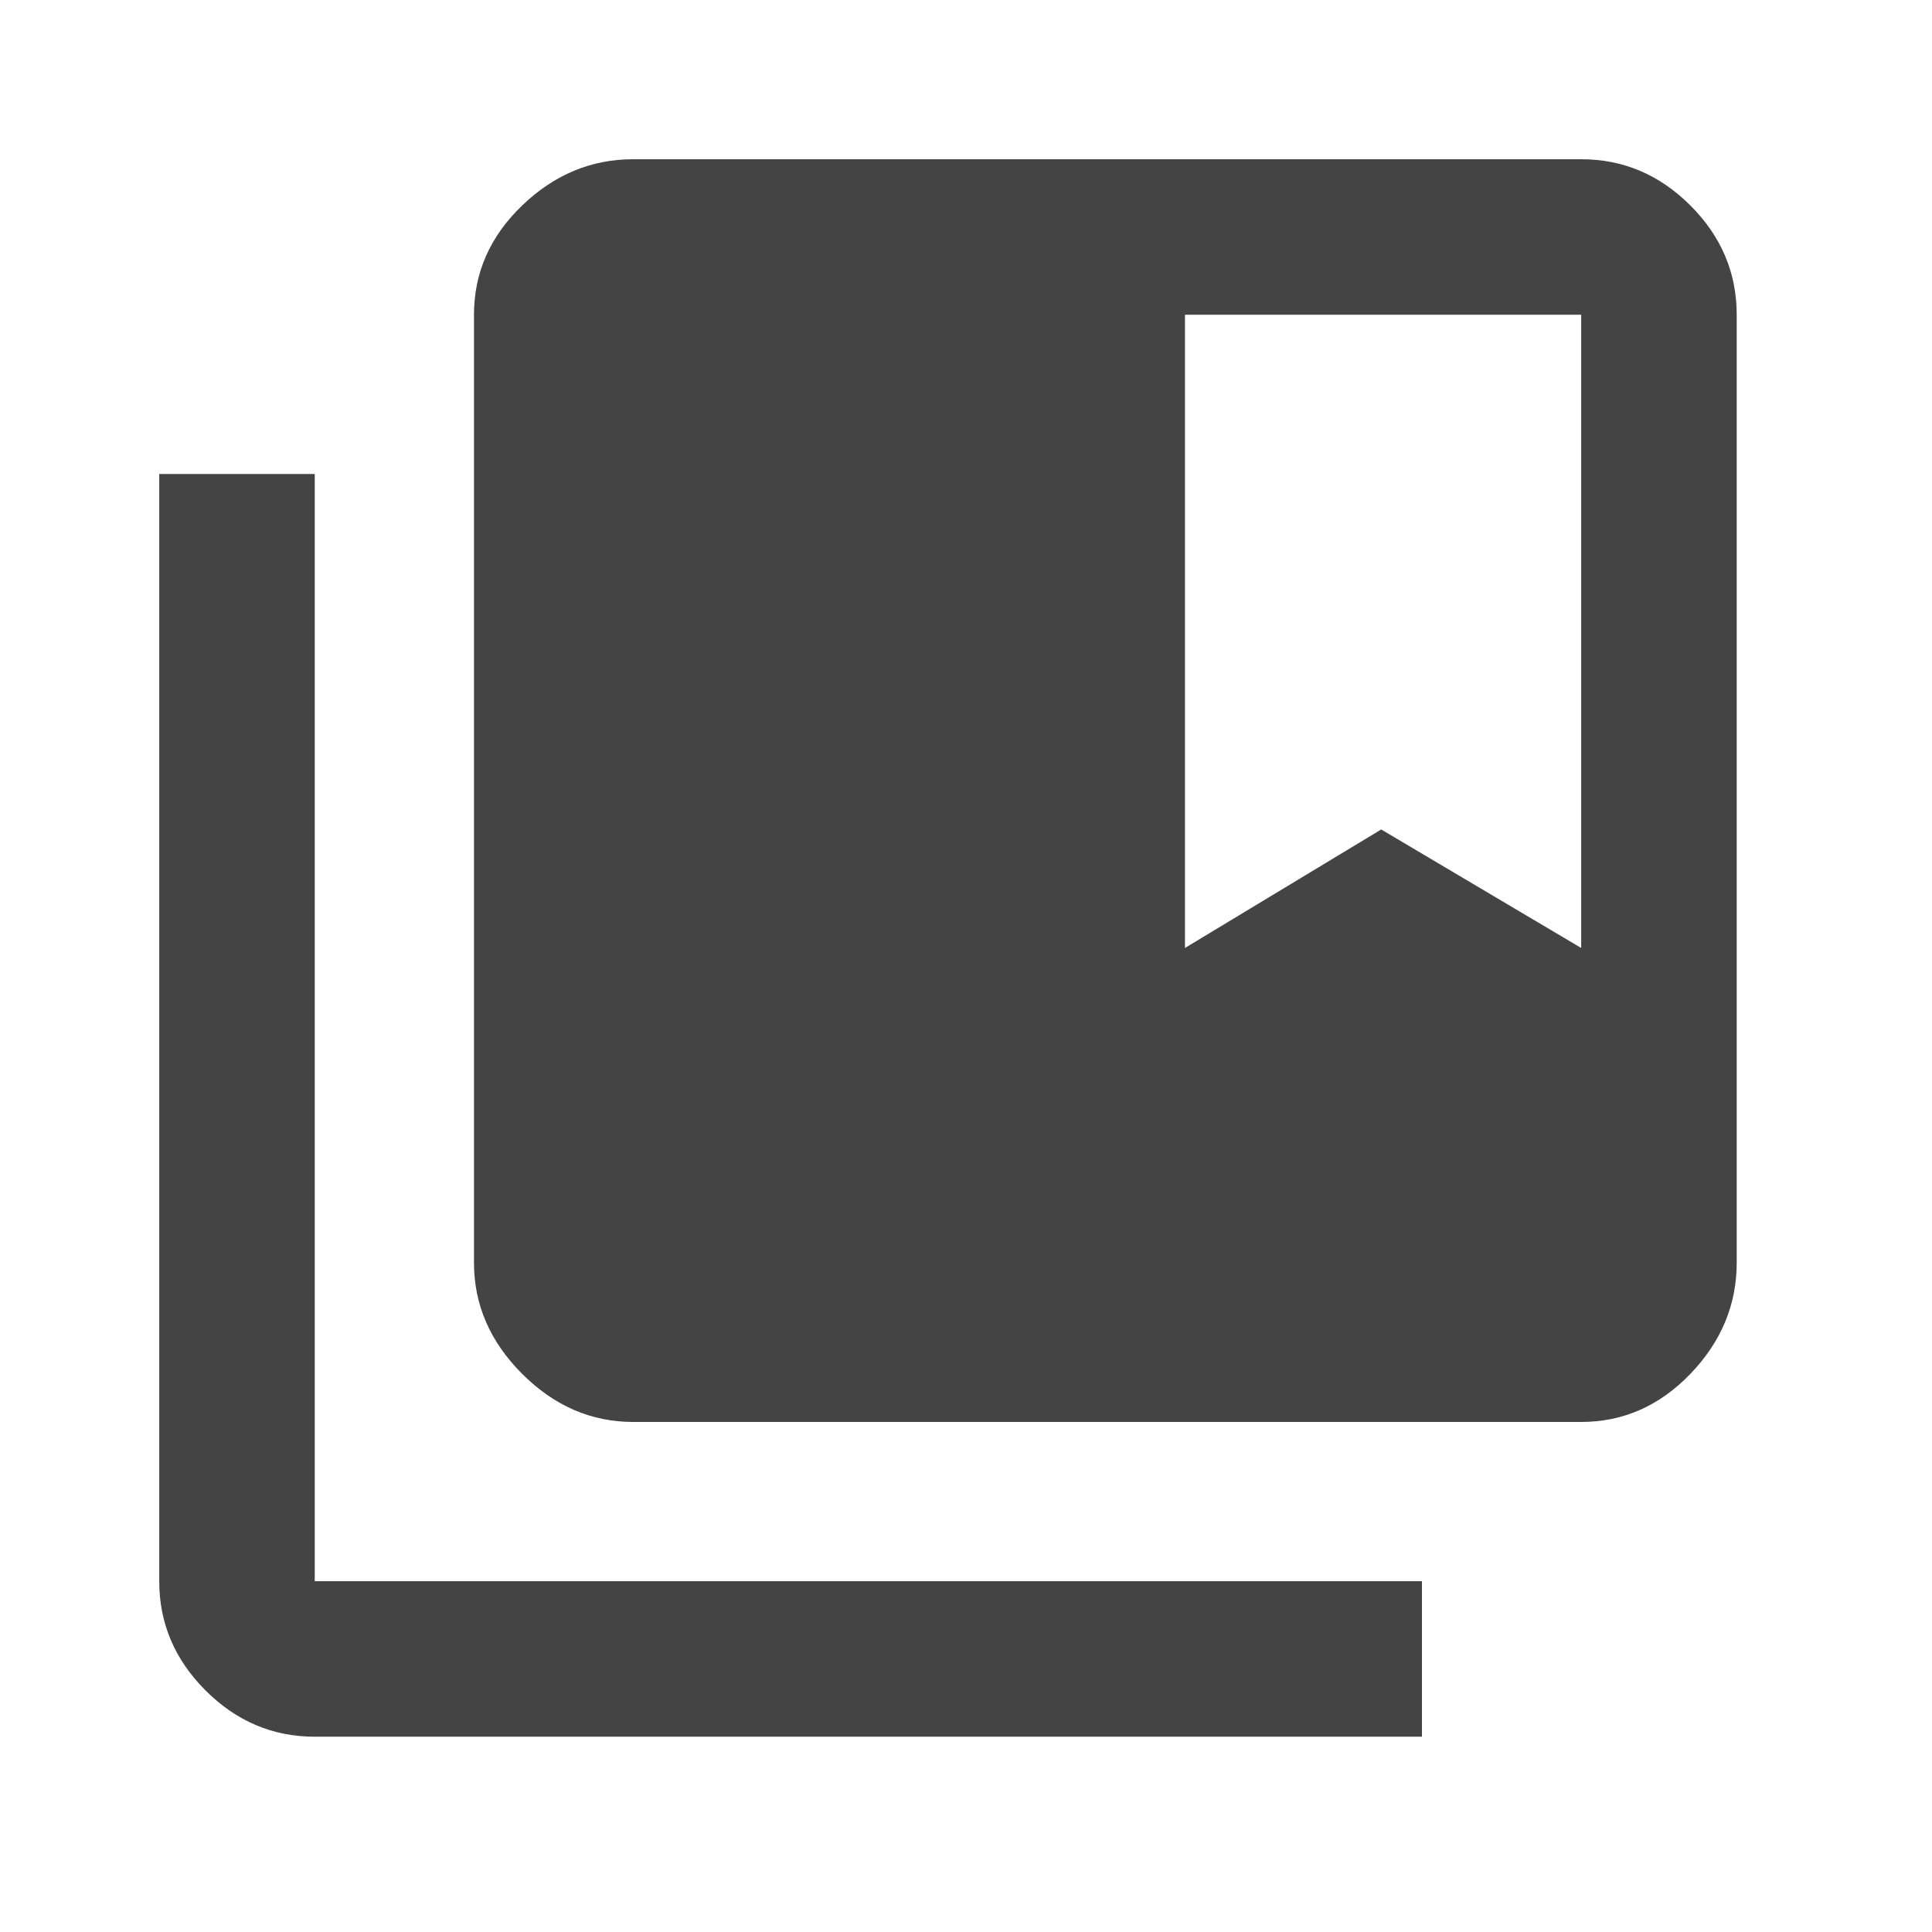 <?xml version="1.0" encoding="utf-8"?><!DOCTYPE svg PUBLIC "-//W3C//DTD SVG 1.1//EN" "http://www.w3.org/Graphics/SVG/1.1/DTD/svg11.dtd"><svg version="1.1" xmlns="http://www.w3.org/2000/svg" xmlns:xlink="http://www.w3.org/1999/xlink" width="24" height="24" viewBox="0 0 24 24" data-tags="collections_bookmark"><g fill="#444" transform="scale(0.023 0.023)"><path d="M854 512v-342h-214v342l106-64zM854 86q34 0 59 25t25 59v512q0 34-25 60t-59 26h-512q-34 0-60-26t-26-60v-512q0-34 26-59t60-25h512zM170 256v598h598v84h-598q-34 0-59-25t-25-59v-598h84z" /></g></svg>